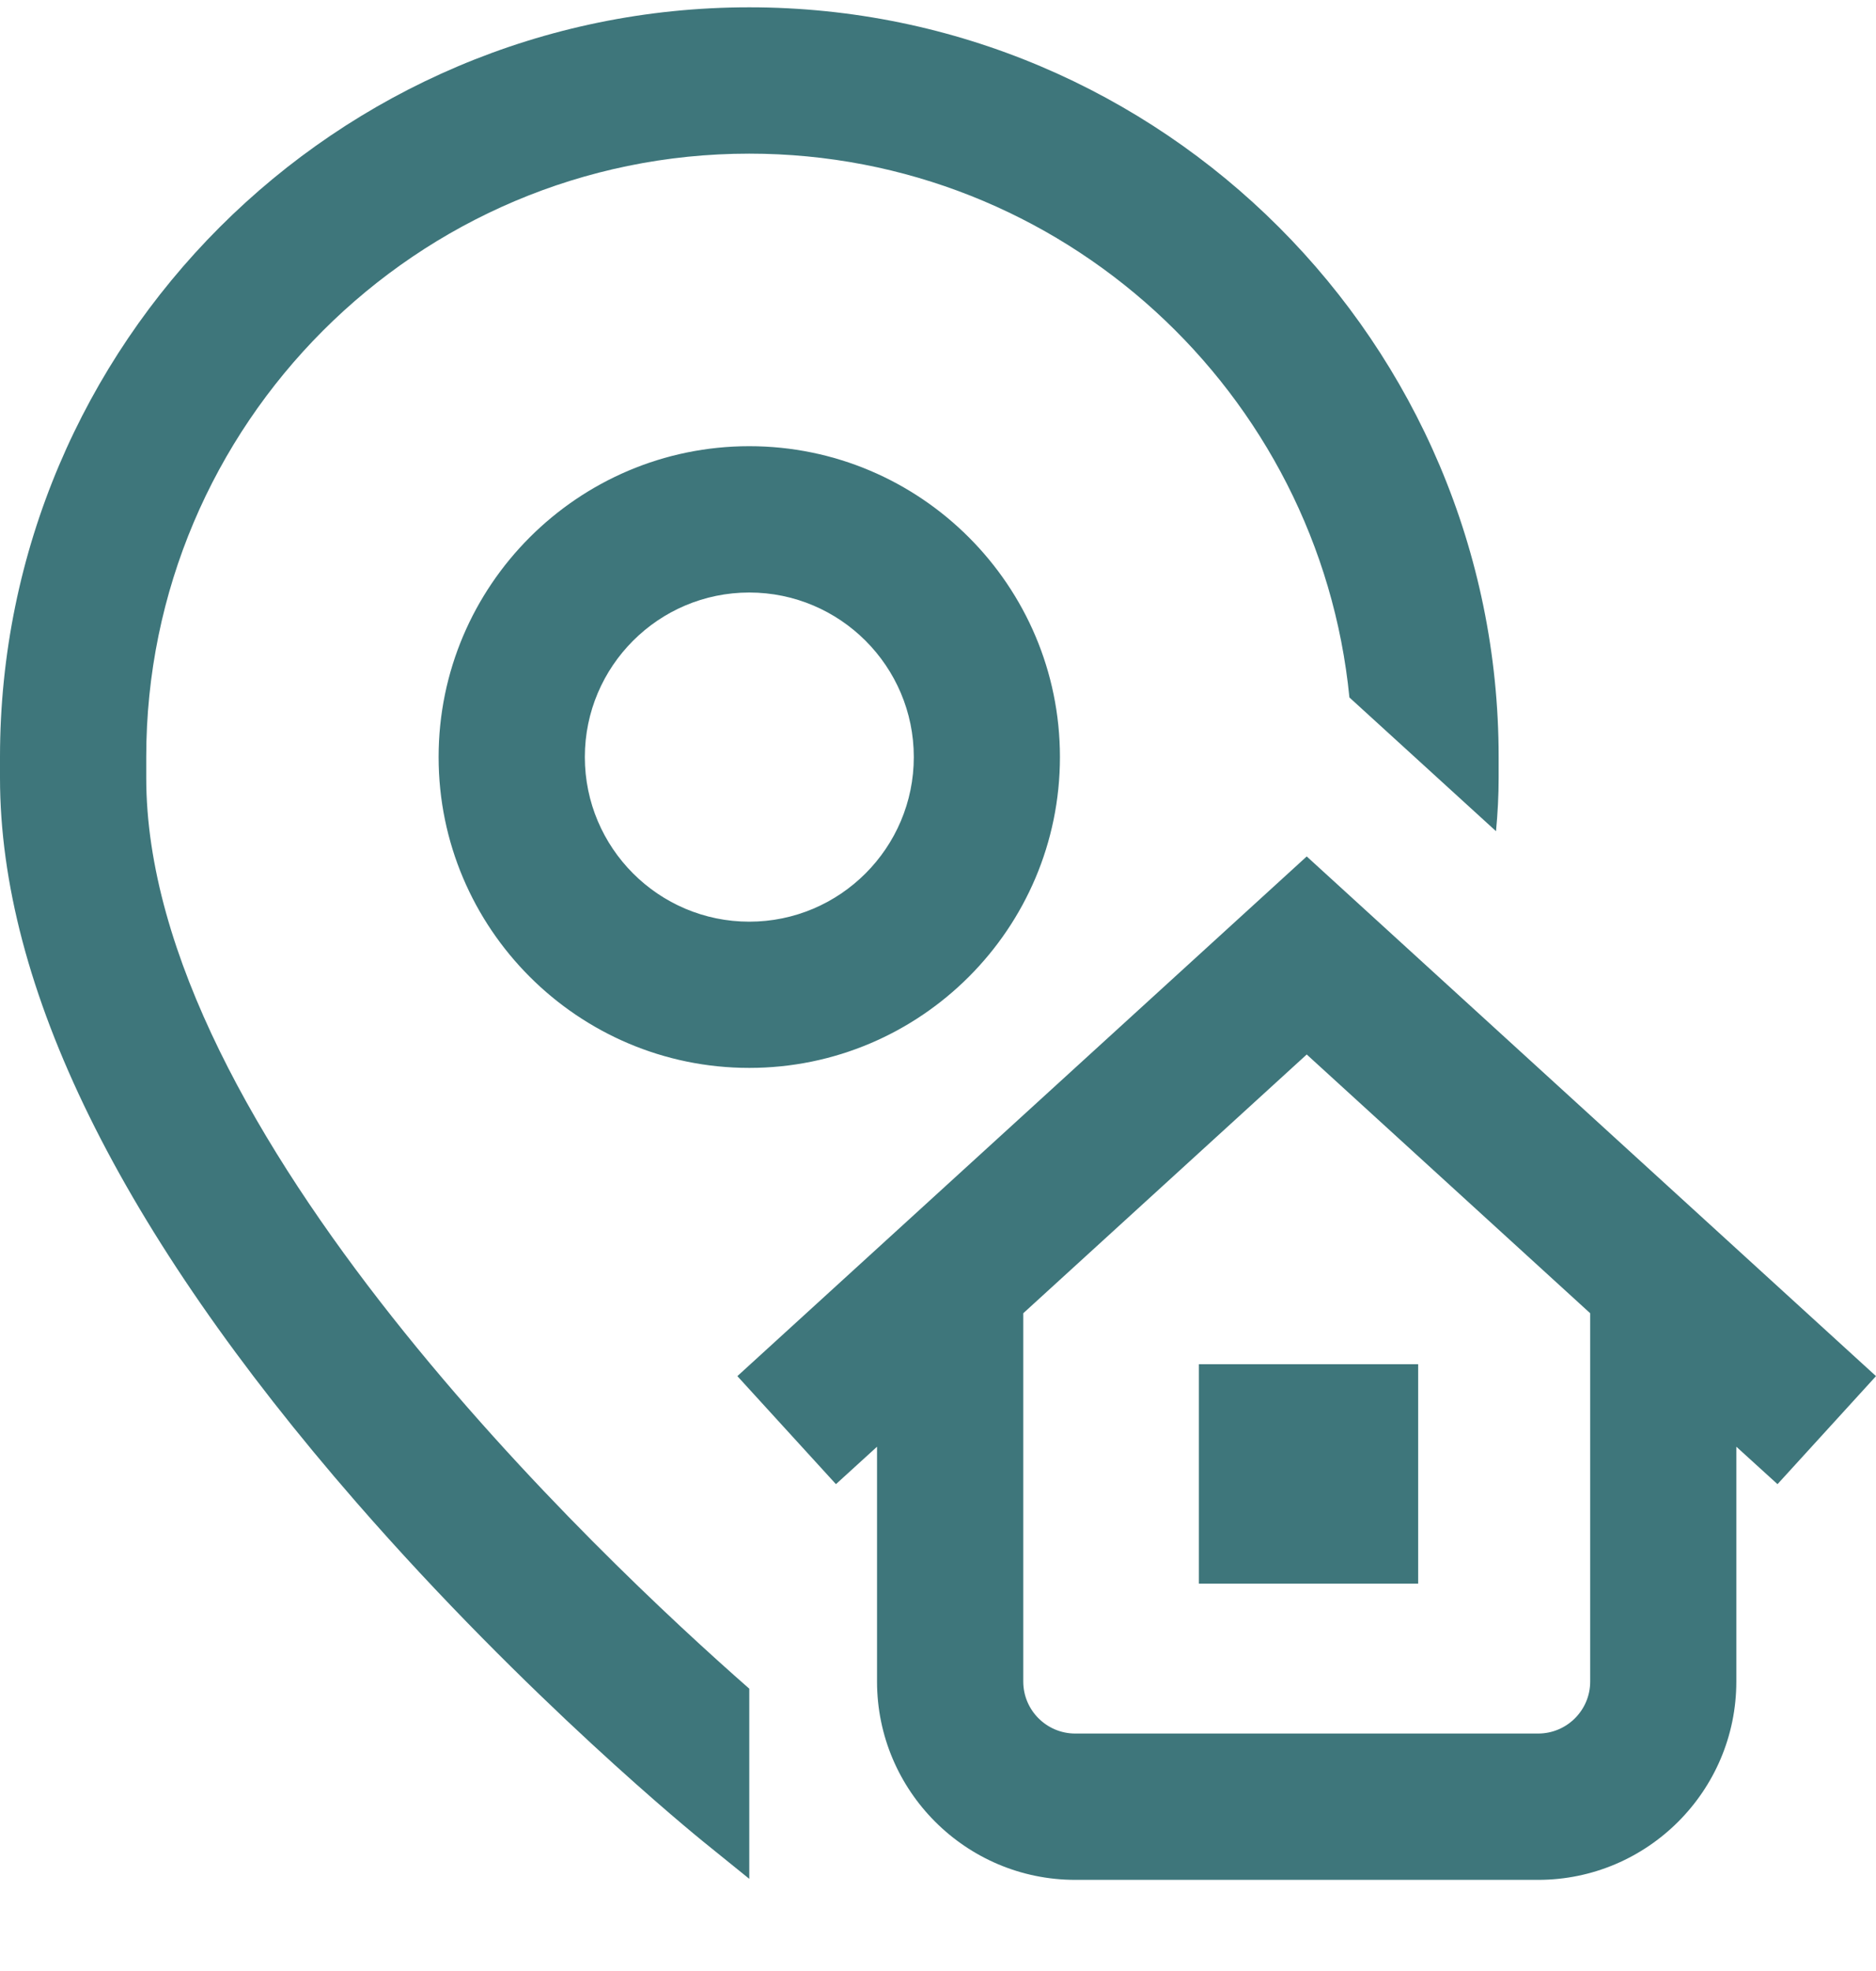 <svg width="20" height="21" viewBox="0 0 20 21" fill="none" xmlns="http://www.w3.org/2000/svg">
<path d="M7.988 17.992V20.018L7.498 19.622C7.423 19.561 5.622 18.099 3.796 16.003C1.277 13.111 0 10.515 0 8.287V8.066C0 3.661 3.584 0.078 7.988 0.078C12.393 0.078 15.977 3.661 15.977 8.066V8.287C15.977 8.474 15.967 8.664 15.949 8.856L14.386 7.431C14.066 4.183 11.319 1.637 7.988 1.637C4.443 1.637 1.559 4.521 1.559 8.066V8.287C1.559 12.051 6.409 16.608 7.988 17.992ZM12.781 16.873H15.119V14.535H12.781V16.873ZM7.988 4.754C9.815 4.754 11.3 6.24 11.3 8.066C11.3 9.892 9.815 11.378 7.988 11.378C6.162 11.378 4.676 9.892 4.676 8.066C4.676 6.24 6.162 4.754 7.988 4.754ZM7.988 6.313C7.021 6.313 6.235 7.099 6.235 8.066C6.235 9.033 7.021 9.82 7.988 9.82C8.955 9.82 9.742 9.033 9.742 8.066C9.742 7.099 8.955 6.313 7.988 6.313ZM18.95 15.813L18.511 15.414V17.916C18.511 19.081 17.563 20.029 16.398 20.029H11.463C10.298 20.029 9.35 19.081 9.35 17.916V15.414L8.912 15.813L7.861 14.662L13.931 9.125L20 14.662L18.95 15.813ZM16.953 13.992L13.931 11.235L10.909 13.992V17.916C10.909 18.222 11.158 18.47 11.463 18.47H16.398C16.704 18.47 16.953 18.222 16.953 17.916V13.992Z" fill="#3E767B"/>
</svg>
